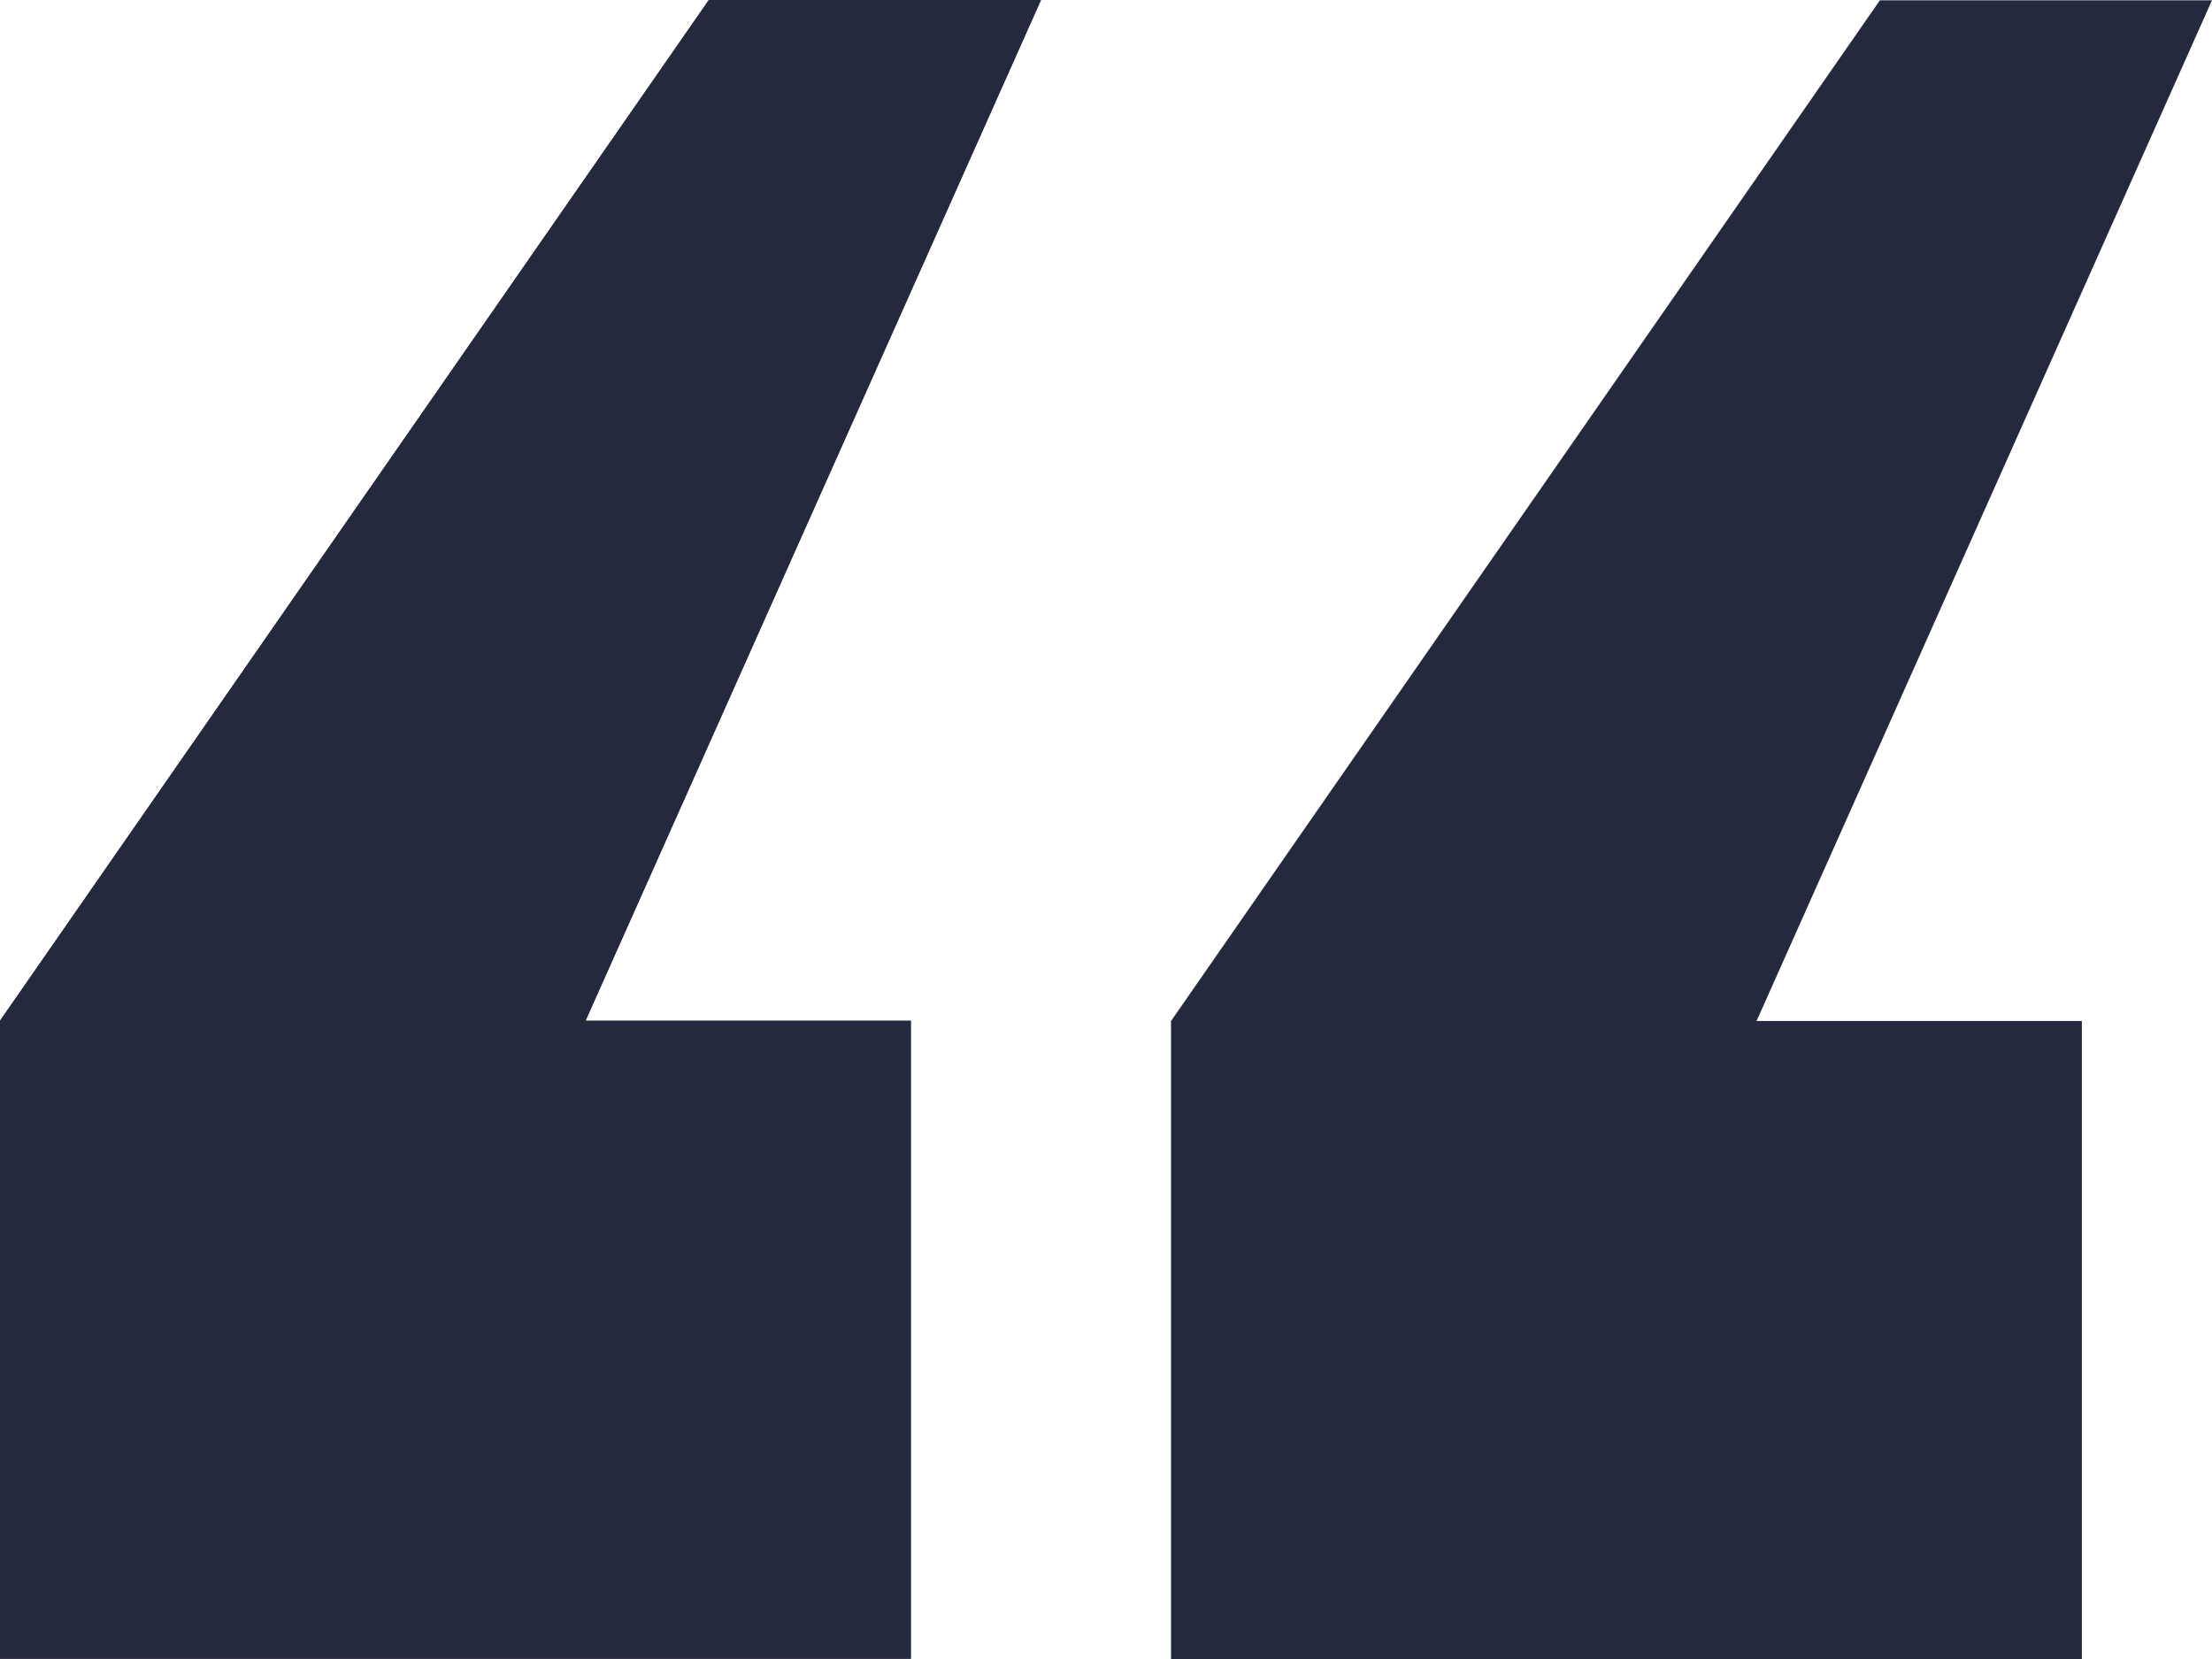 <svg width="48" height="36" viewBox="0 0 48 36" fill="none" xmlns="http://www.w3.org/2000/svg">
<path d="M0 35.994V22.15L15.381 0.001L22.589 0L12.706 22.15H19.765V35.994H0Z" fill="#25293D"/>
<path d="M0 35.994V22.15L15.381 0.001L22.589 0L12.706 22.15H19.765V35.994H0Z" fill="#25293D"/>
<path d="M25.411 36V22.156L40.793 0.007L48 0.006L38.117 22.156H45.176V36H25.411Z" fill="#25293D"/>
</svg>
